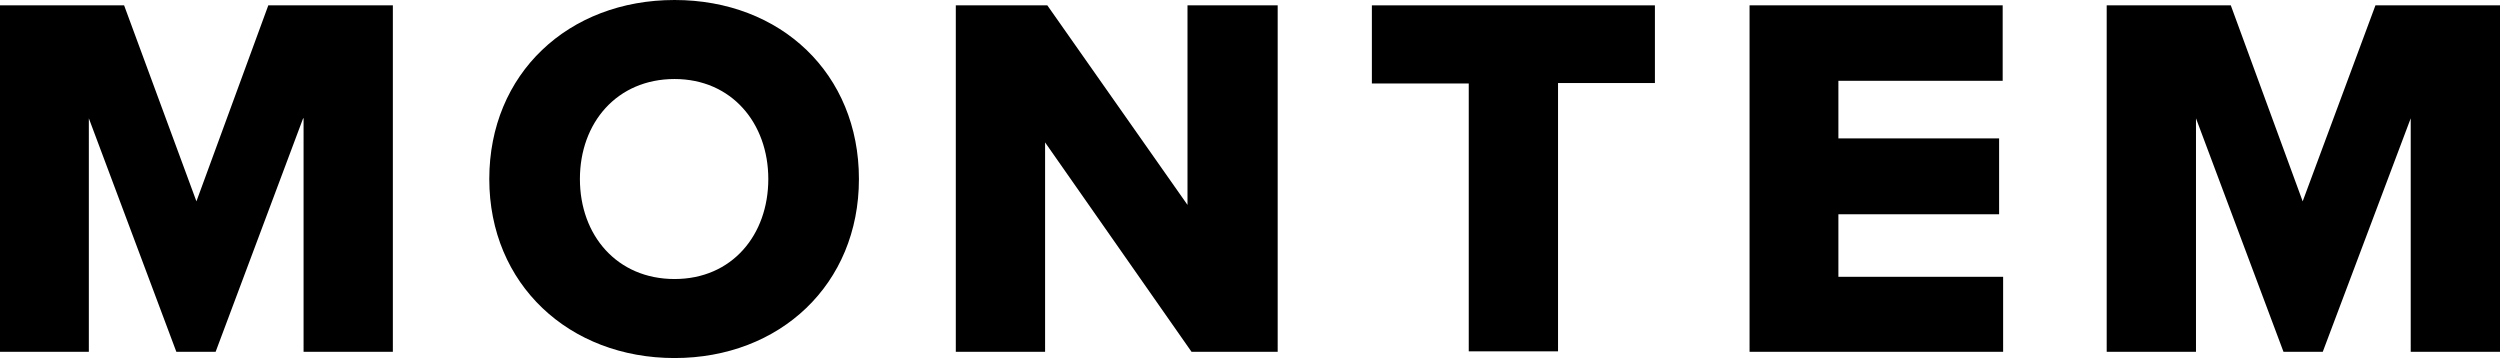 <?xml version="1.0" encoding="UTF-8"?><svg id="Livello_1" xmlns="http://www.w3.org/2000/svg" viewBox="0 0 560 80.2"><path d="M540,26.5l-19.7,52.3h-8.8l-19.6-52.3v52.3h-20V1.2h27.8l16.1,43.9L532.1,1.2h27.9V78.8h-20V26.5Z"/><path d="M391.8,1.2h56.8V18.1h-36.8v12.9h36v17h-36v14h36.9v16.8h-56.8V1.2h-.1Z"/><path d="M329.1,18.7h-21.8V1.2h63.4V18.6h-21.7v60.1h-20V18.7h.1Z"/><path d="M234.1,31.9v46.9h-20V1.2h20.5l31.4,44.7V1.2h20.2V78.8h-19.3l-32.8-46.9Z"/><path d="M151.1,0c23.8,0,41.3,16.5,41.3,40.1s-17.7,40.1-41.3,40.1-41.5-16.5-41.5-40.1S127.3,0,151.1,0Zm0,17.7c-12.9,0-21.2,9.8-21.2,22.4s8.3,22.4,21.2,22.4,21-9.9,21-22.4-8.2-22.4-21-22.4Z"/><path d="M67.9,26.5l-19.6,52.3h-8.8L19.9,26.5v52.3H0V1.2H27.8l16.2,43.9L60.1,1.2h27.9V78.8h-20V26.5h-.1Z"/></svg>